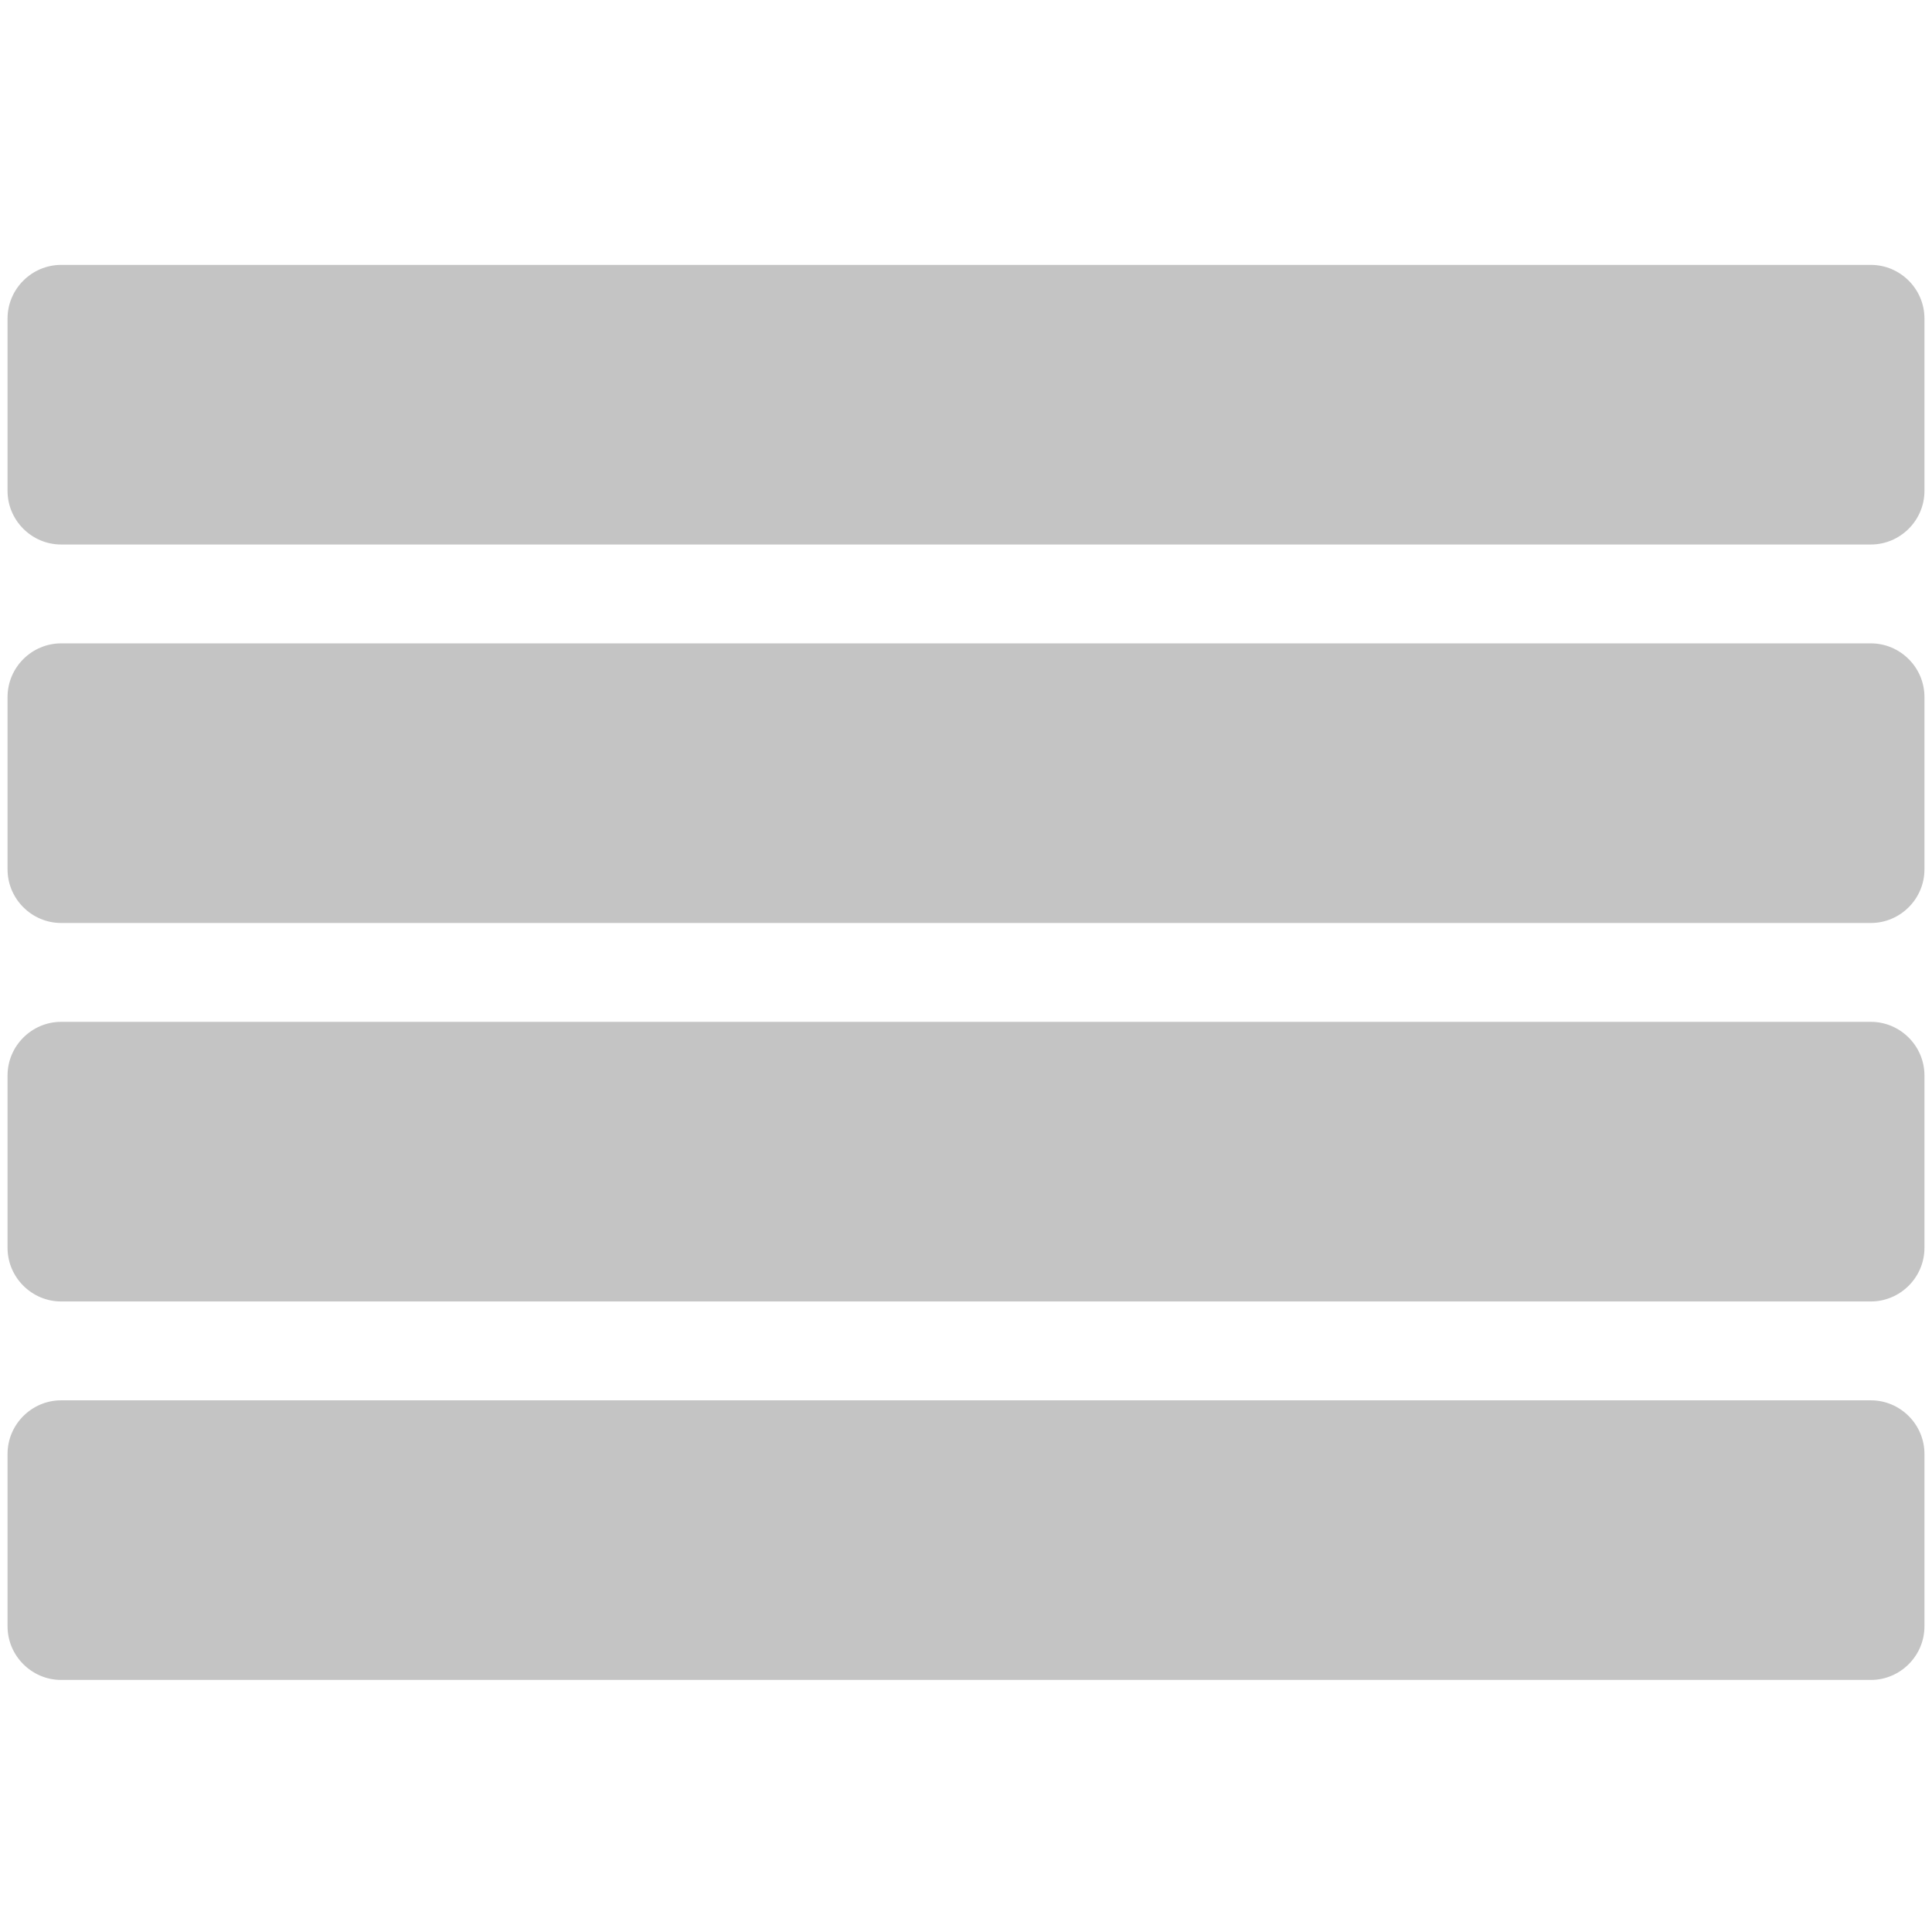 <?xml version="1.0" encoding="utf-8"?>
<!-- Generator: Adobe Illustrator 21.1.0, SVG Export Plug-In . SVG Version: 6.00 Build 0)  -->
<svg version="1.1" id="Capa_1" xmlns="http://www.w3.org/2000/svg" xmlns:xlink="http://www.w3.org/1999/xlink" x="0px" y="0px"
	 viewBox="0 0 512 512" style="enable-background:new 0 0 512 512;" xml:space="preserve">
<style type="text/css">
	.st0{fill:#c4c4c4;}
</style>
<path class="st0" d="M495.8,144.3H16.2c-7.8,0-14.2-6.4-14.2-14.2V84.4c0-7.8,6.4-14.2,14.2-14.2h479.6c7.8,0,14.2,6.4,14.2,14.2
	v45.7C510,137.9,503.6,144.3,495.8,144.3z"/>
<path class="st0" d="M495.8,445.2H16.2C8.4,445.2,2,438.8,2,431v-45.7c0-7.8,6.4-14.2,14.2-14.2h479.6c7.8,0,14.2,6.4,14.2,14.2V431
	C510,438.8,503.6,445.2,495.8,445.2z"/>
<path class="st0" d="M495.8,344.9H16.2c-7.8,0-14.2-6.4-14.2-14.2V285c0-7.8,6.4-14.2,14.2-14.2h479.6c7.8,0,14.2,6.4,14.2,14.2
	v45.7C510,338.5,503.6,344.9,495.8,344.9z"/>
<path class="st0" d="M495.8,244.6H16.2c-7.8,0-14.2-6.4-14.2-14.2v-45.7c0-7.8,6.4-14.2,14.2-14.2h479.6c7.8,0,14.2,6.4,14.2,14.2
	v45.7C510,238.2,503.6,244.6,495.8,244.6z"/>
</svg>
